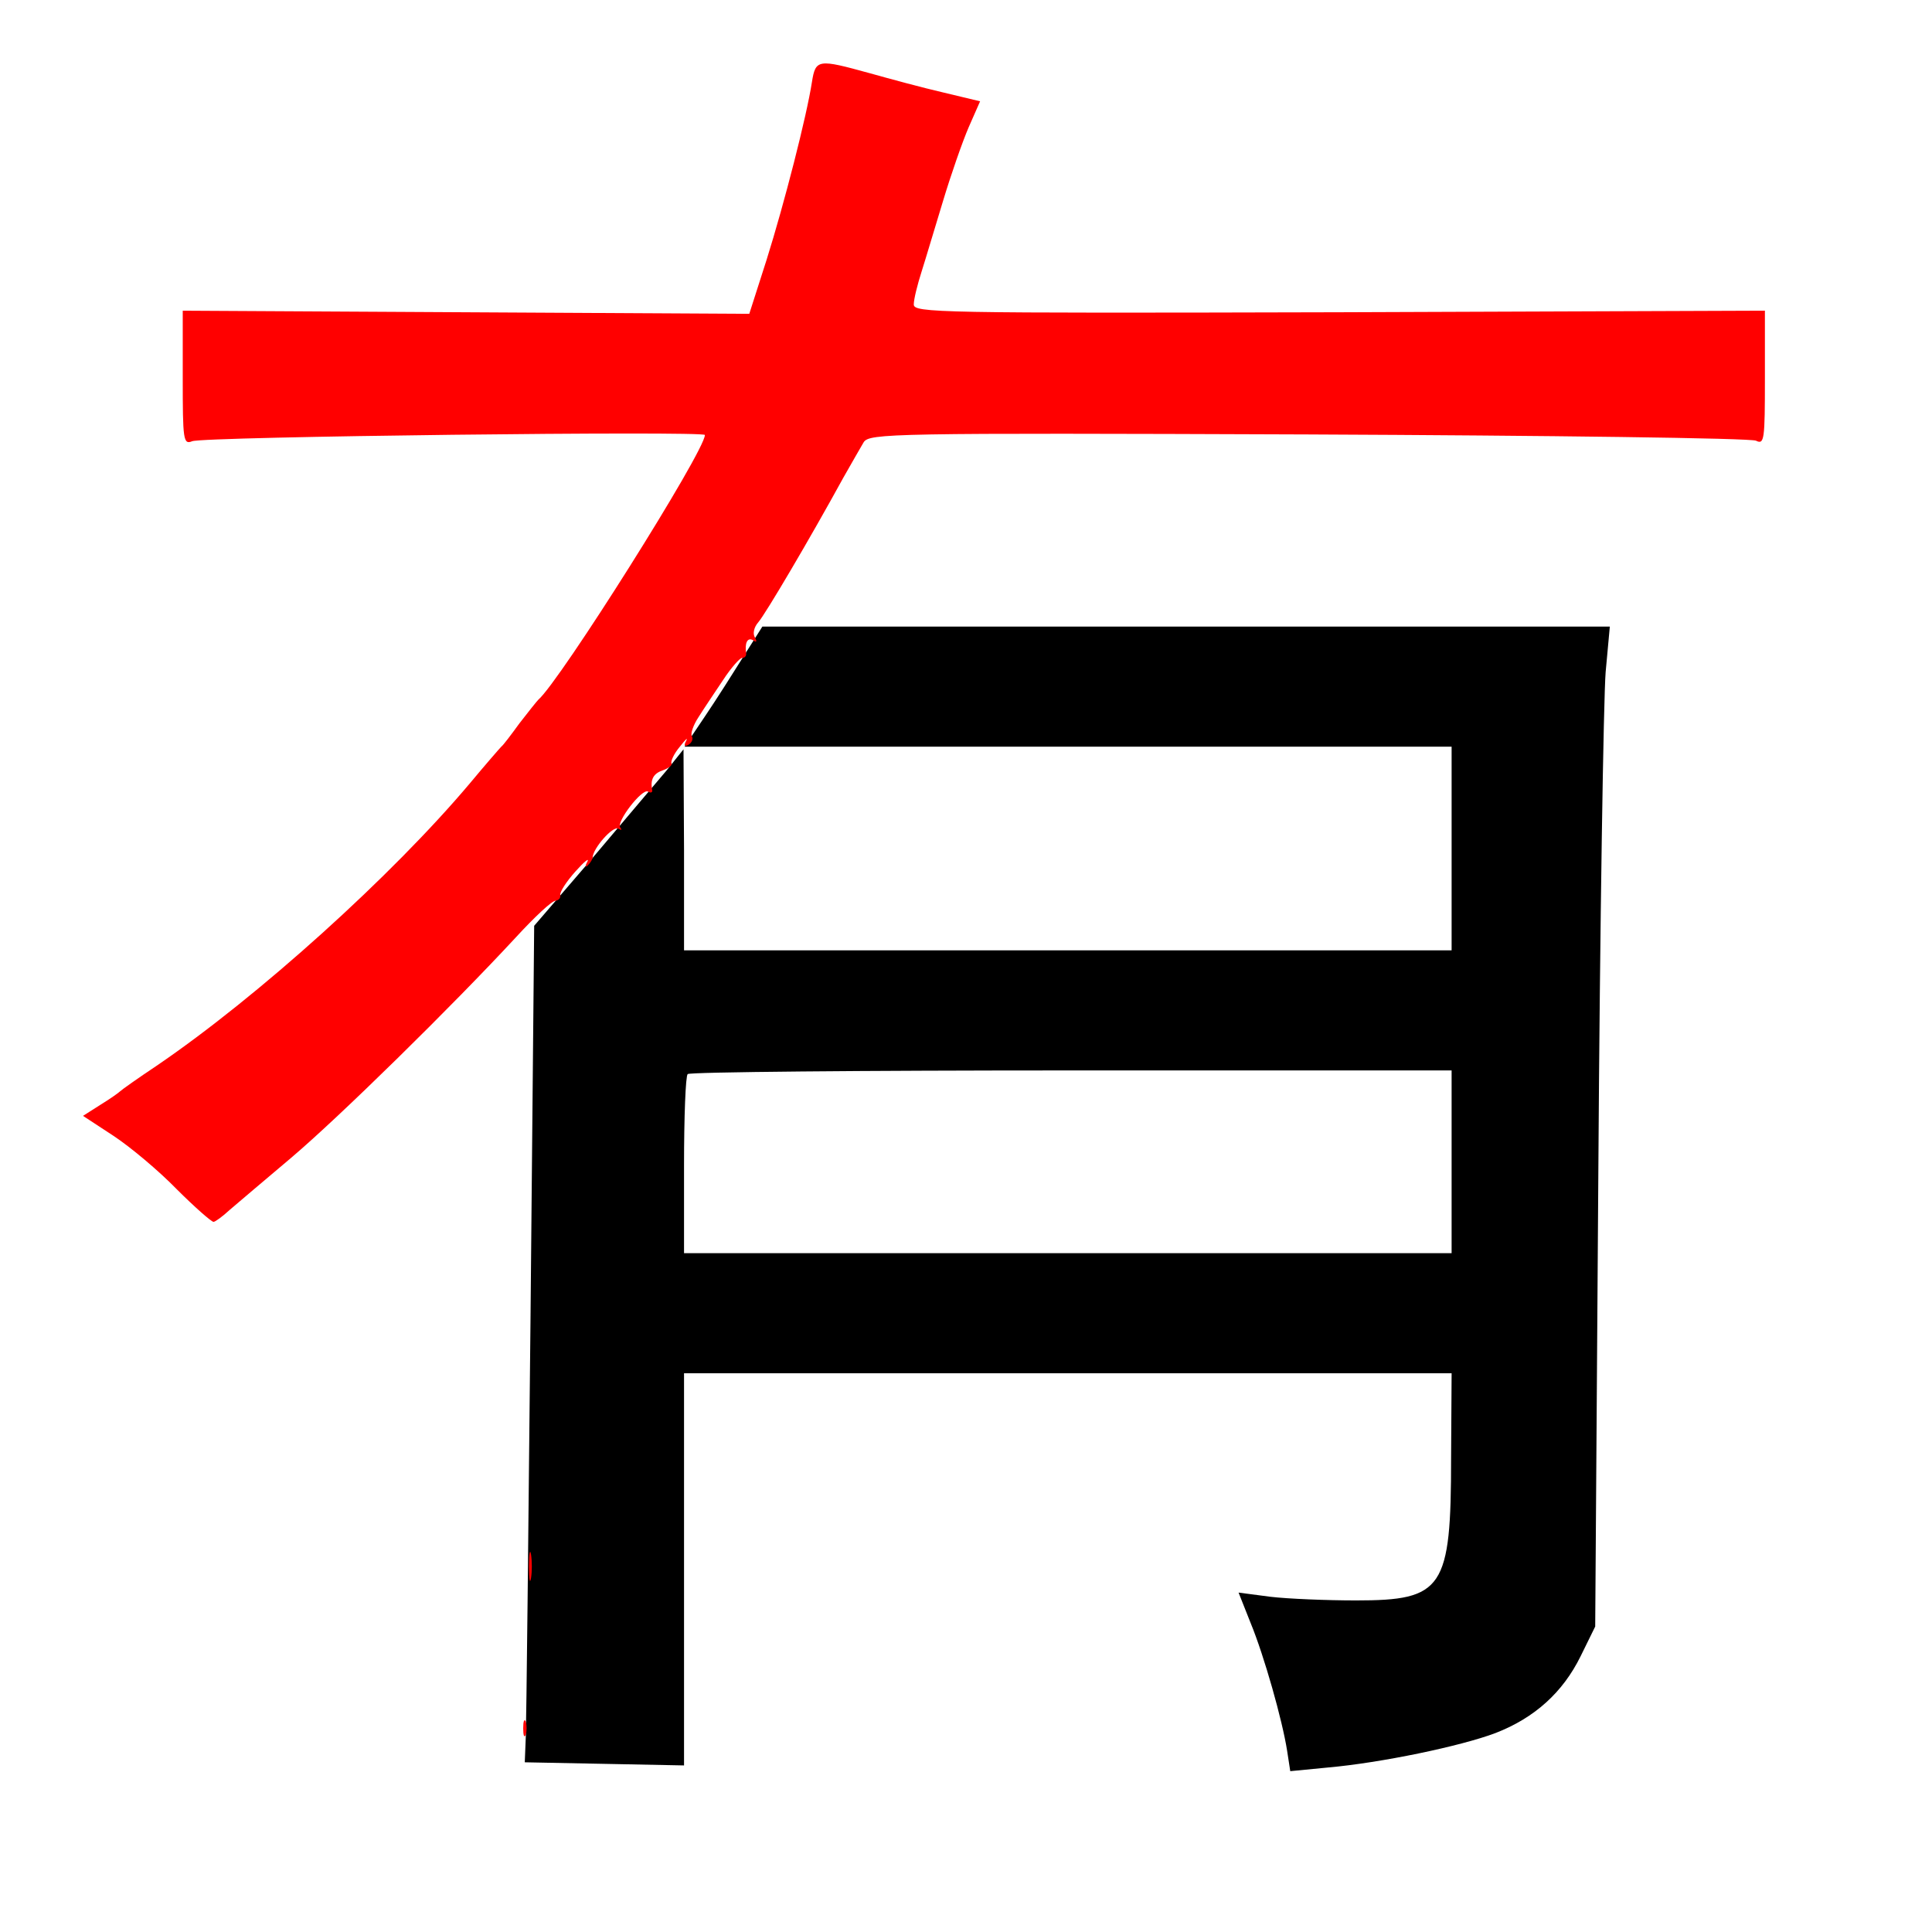 
<svg version="1.0" xmlns="http://www.w3.org/2000/svg"
 width="370pt" height="370pt" viewBox="0 0 370 370"
 preserveAspectRatio="xMidYMid meet">
<rect x="0" y="0" width="370" height="370" fill="#333333" stroke="none"/>
<g transform="translate(0,370) scale(0.1,-0.1)"
fill="#000000" stroke="none"><path fill="#ffffff" stroke="none" d="M0 1850 l0 -1850 1850 0 1850 0 0 1850
0 1850 -1850 0 -1850 0 0 -1850z"/>
<path fill="#000000" stroke="none" d="M3075 2413 c-4 -49 -11 -479 -14 -958
l-6 -870 -28 -57 c-34 -69 -88 -118 -163 -147 -66 -25 -219 -57 -321 -66 l-72
-7 -6 39 c-9 58 -44 182 -70 245 l-23 58 61 -8 c34 -4 108 -7 164 -7 167 0
182 22 182 273 l1 162 -735 0 -735 0 0 -375 0 -376 -152 3 -153 3 2 50 c1 28
5 388 9 801 l7 751 111 129 c61 72 125 148 143 169 l32 40 1 -192 0 -193 735
0 735 0 0 195 0 195 -734 0 -735 0 39 58 c21 31 54 83 74 115 l36 57 811 0
812 0 -8 -87z"/>
<path fill="#ffffff" stroke="none" d="M1317 1643 c-4 -3 -7 -82 -7 -175 l0
-168 735 0 735 0 0 175 0 175 -728 0 c-401 0 -732 -3 -735 -7z"/>
<path fill="#ff0000" stroke="none" d="M1665 3560 c39 -11 102 -28 141 -37
l71 -17 -22 -50 c-12 -28 -34 -91 -49 -141 -15 -49 -33 -110 -41 -135 -8 -25
-15 -53 -15 -63 0 -16 41 -17 815 -15 l815 3 0 -129 c0 -118 -1 -128 -17 -120
-10 5 -396 10 -858 12 -802 3 -840 2 -851 -15 -6 -10 -23 -40 -39 -68 -63
-115 -149 -261 -163 -277 -8 -9 -11 -22 -6 -29 4 -8 3 -10 -4 -5 -11 6 -16 -6
-13 -26 0 -5 -3 -8 -8 -8 -4 0 -21 -19 -36 -42 -16 -24 -37 -55 -47 -71 -10
-15 -16 -32 -13 -37 3 -5 0 -12 -6 -16 -8 -5 -10 -2 -5 7 4 8 -1 3 -12 -11
-11 -13 -18 -28 -16 -32 2 -3 -5 -9 -16 -13 -18 -6 -25 -17 -21 -38 1 -5 -3
-6 -8 -3 -11 7 -62 -59 -53 -69 4 -5 2 -5 -4 -2 -10 6 -48 -37 -49 -55 0 -3
-4 -10 -9 -15 -5 -5 -6 -2 -1 7 4 8 -6 0 -23 -19 -17 -19 -30 -39 -29 -45 1
-6 -3 -10 -9 -11 -7 0 -40 -31 -75 -69 -123 -133 -339 -345 -431 -423 -51 -43
-104 -88 -118 -100 -14 -13 -28 -23 -31 -23 -4 0 -36 28 -71 63 -34 35 -89 81
-121 102 l-58 38 33 21 c18 11 35 23 38 26 3 3 34 25 70 49 194 132 451 364
600 541 30 36 57 67 60 70 4 3 19 23 35 45 17 22 33 42 36 45 41 35 319 476
319 507 0 8 -961 -3 -982 -12 -17 -7 -18 3 -18 121 l0 129 542 -3 543 -3 33
103 c34 108 77 276 87 341 7 44 12 44 110 17z"/>
<path fill="#ff0000" stroke="none" d="M1017 678 c-2 -13 -4 -3 -4 22 0 25 2
35 4 23 2 -13 2 -33 0 -45z"/>
<path fill="#ff0000" stroke="none" d="M1007 378 c-3 -7 -5 -2 -5 12 0 14 2
19 5 13 2 -7 2 -19 0 -25z"/>
</g>
</svg>